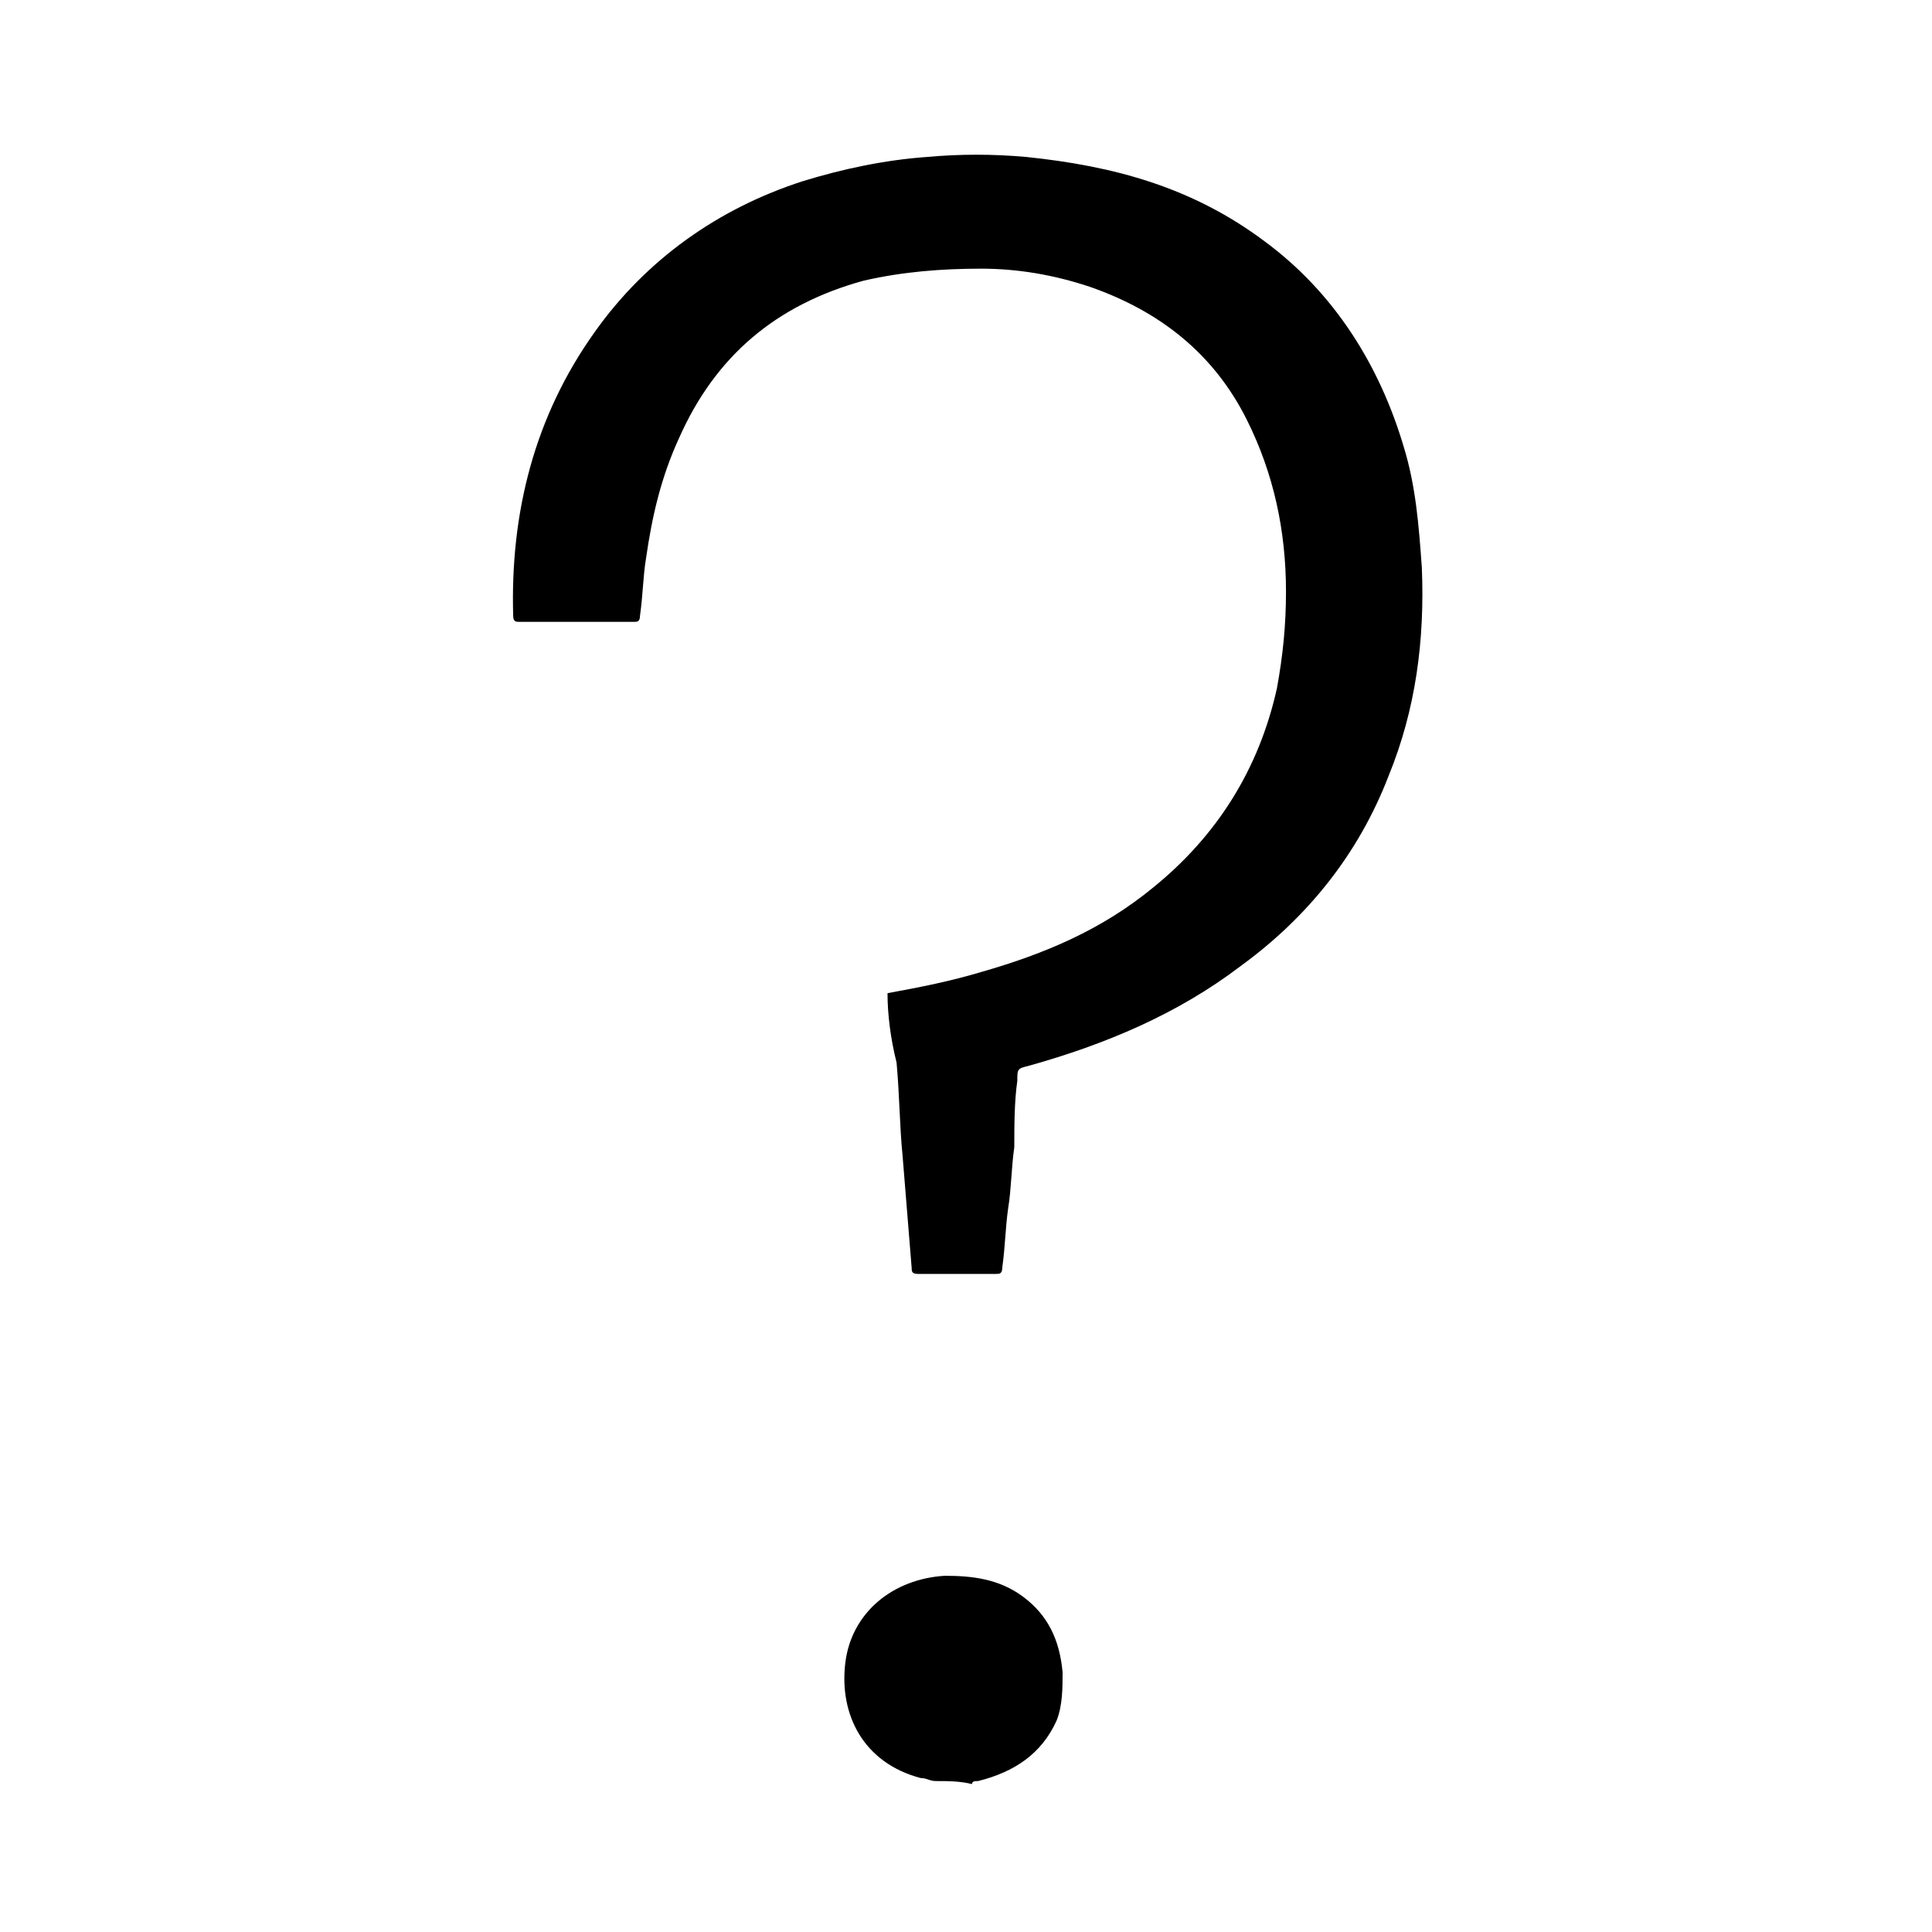 <?xml version="1.0" encoding="utf-8"?>
<!-- Generator: Adobe Illustrator 24.1.2, SVG Export Plug-In . SVG Version: 6.00 Build 0)  -->
<svg version="1.1" xmlns="http://www.w3.org/2000/svg" xmlns:xlink="http://www.w3.org/1999/xlink" x="0px" y="0px"
	 viewBox="0 0 64 64" style="enable-background:new 0 0 64 64;" xml:space="preserve">
<style type="text/css">
	.st0{display:none;}
	.st1{display:inline;}
</style>
<g id="Layer_1" class="st0">
	<g class="st1">
		<path d="M5.1,44.5c0-0.1,0-0.2,0.1-0.3c0.2-0.4,0.5-0.6,0.8-0.9c0.3-0.4,0.7-0.7,1.1-1.1c0.7-0.7,1.4-1.4,2.1-2.1
			c0.7-0.7,1.4-1.4,2.1-2.1c0.7-0.7,1.4-1.4,2.1-2.1c0.7-0.7,1.4-1.4,2.1-2.1c0.7-0.7,1.4-1.4,2.1-2.1c0.7-0.7,1.4-1.4,2.1-2.1
			c0.7-0.7,1.4-1.4,2.1-2.1s1.4-1.4,2.1-2.1c0.7-0.7,1.4-1.4,2.1-2.1c0.7-0.7,1.4-1.4,2.1-2.1c0.7-0.7,1.4-1.4,2.1-2.1
			c0.2-0.2,0.4-0.4,0.5-0.5c0.7-0.7,1.5-0.7,2.2,0c8.5,8.4,16.9,16.9,25.4,25.3c0.7,0.7,0.6,1.7-0.2,2.2c-0.6,0.4-1.3,0.3-1.8-0.2
			c-1.4-1.4-2.7-2.7-4.1-4.1C45.7,34.9,39,28.2,32.2,21.5c-0.3-0.3-0.2-0.3-0.5,0c-8.1,8.1-16.2,16.1-24.2,24.2
			c-0.5,0.5-1.4,0.6-2,0.2C5.1,45.5,5,45,5.1,44.5z"/>
	</g>
</g>
<g id="Layer_3" class="st0">
	<g class="st1">
		<path d="M59,9.9c0,11.3,0,22.6,0,33.8c0,0.2-0.1,0.4-0.1,0.6c-0.4,2.4-2.6,4.3-5,4.3c-1.7,0-3.3,0-5,0c-0.2,0-0.2,0-0.2,0.2
			c0,1.7,0,3.3,0,5c0,0.1,0,0.3,0,0.4c-0.3,2-1.3,3.5-3.2,4.3c-0.5,0.2-1.1,0.3-1.7,0.4c-11.3,0-22.6,0-33.8,0
			c-0.3,0-0.5-0.1-0.8-0.1C6.7,58.3,5,56.2,5,53.7c0-11,0-21.9,0-32.9c0-0.4,0-0.8,0.1-1.1c0.4-2.4,2.6-4.3,5-4.3c1.6,0,3.3,0,4.9,0
			c0.2,0,0.2-0.1,0.2-0.2c0-1.6,0-3.3,0-4.9c0-0.3,0-0.5,0.1-0.8C15.9,6.8,18,5,20.6,5c11,0,22,0,33.1,0c0.3,0,0.5,0,0.8,0.1
			c2.1,0.4,3.5,1.5,4.2,3.5C58.8,9,58.9,9.5,59,9.9z M7.7,37.1c0,5.5,0,11.1,0,16.6c0,1.4,1.2,2.6,2.5,2.6c11.1,0,22.1,0,33.2,0
			c1.3,0,2.5-1,2.5-2.6c0-11.1,0-22.1,0-33.2c0-1.5-1.1-2.6-2.6-2.6c-11.1,0-22.1,0-33.2,0c-1.5,0-2.6,1.3-2.6,2.6
			C7.7,26.1,7.7,31.6,7.7,37.1z M56.3,26.9c0-5.6,0-11.1,0-16.7c0-1.4-1.1-2.5-2.5-2.5c-11.1,0-22.2,0-33.3,0c-0.2,0-0.3,0-0.4,0
			C18.8,8,18,9,18,10.3c0,1.6,0,3.1,0,4.7c0,0.2,0.1,0.3,0.3,0.3c8.4,0,16.9,0,25.3,0c0.2,0,0.5,0,0.7,0c2.5,0.3,4.4,2.5,4.4,5
			c0,8.5,0,16.9,0,25.4c0,0.2,0.1,0.3,0.3,0.3c1.6,0,3.2,0,4.8,0c1.5,0,2.6-1.3,2.5-2.5C56.2,38,56.3,32.4,56.3,26.9z"/>
	</g>
</g>
<g id="Layer_4">
	<g>
		<path d="M31,59c-0.2,0-0.3-0.1-0.5-0.1c-1.9-0.5-2.7-2.1-2.5-3.8c0.2-1.7,1.6-2.8,3.3-2.9c0.9,0,1.8,0.1,2.6,0.7
			c0.8,0.6,1.2,1.4,1.3,2.5c0,0.5,0,1.1-0.2,1.6c-0.5,1.1-1.4,1.7-2.6,2c-0.1,0-0.2,0-0.2,0.1C31.8,59,31.4,59,31,59z"/>
		<path d="M29.4,32.9c1.1-0.2,2.1-0.4,3.1-0.7c2.1-0.6,4-1.4,5.7-2.8c2.1-1.7,3.5-3.9,4.1-6.6c0.2-1.1,0.3-2.1,0.3-3.2
			c0-2-0.4-3.9-1.3-5.7c-1.1-2.2-2.9-3.6-5.2-4.4c-1.2-0.4-2.4-0.6-3.6-0.6c-1.3,0-2.6,0.1-3.9,0.4c-2.9,0.8-4.9,2.5-6.1,5.2
			c-0.6,1.3-0.9,2.6-1.1,4c-0.1,0.6-0.1,1.2-0.2,1.9c0,0.2-0.1,0.2-0.2,0.2c-1.3,0-2.5,0-3.8,0c-0.1,0-0.2,0-0.2-0.2
			c-0.1-3.4,0.7-6.6,2.7-9.4c1.7-2.4,4.1-4.1,6.9-5c1.3-0.4,2.7-0.7,4.1-0.8c1.1-0.1,2.2-0.1,3.3,0c2.9,0.3,5.5,1,7.9,2.8
			c2.3,1.7,3.8,4.1,4.6,6.8c0.4,1.3,0.5,2.6,0.6,4c0.1,2.4-0.2,4.7-1.1,6.9c-1,2.6-2.7,4.7-4.9,6.3c-2.1,1.6-4.5,2.6-7,3.3
			c-0.4,0.1-0.4,0.1-0.4,0.5c-0.1,0.7-0.1,1.5-0.1,2.2c-0.1,0.7-0.1,1.4-0.2,2c-0.1,0.7-0.1,1.3-0.2,2c0,0.2-0.1,0.2-0.2,0.2
			c-0.9,0-1.8,0-2.6,0c-0.2,0-0.2-0.1-0.2-0.2c-0.1-1.2-0.2-2.5-0.3-3.7c-0.1-1-0.1-2-0.2-3.1C29.5,34.4,29.4,33.6,29.4,32.9z"/>
	</g>
</g>
<g id="BORDER" class="st0">
	<rect class="st1" width="64" height="5"/>
	<rect y="59" class="st1" width="64" height="5"/>
	<rect x="29.5" y="29.5" transform="matrix(-1.836970e-16 1 -1 -1.836970e-16 93.5 -29.5)" class="st1" width="64" height="5"/>
	<rect x="-29.5" y="29.5" transform="matrix(-1.836970e-16 1 -1 -1.836970e-16 34.5 29.5)" class="st1" width="64" height="5"/>
</g>
</svg>
